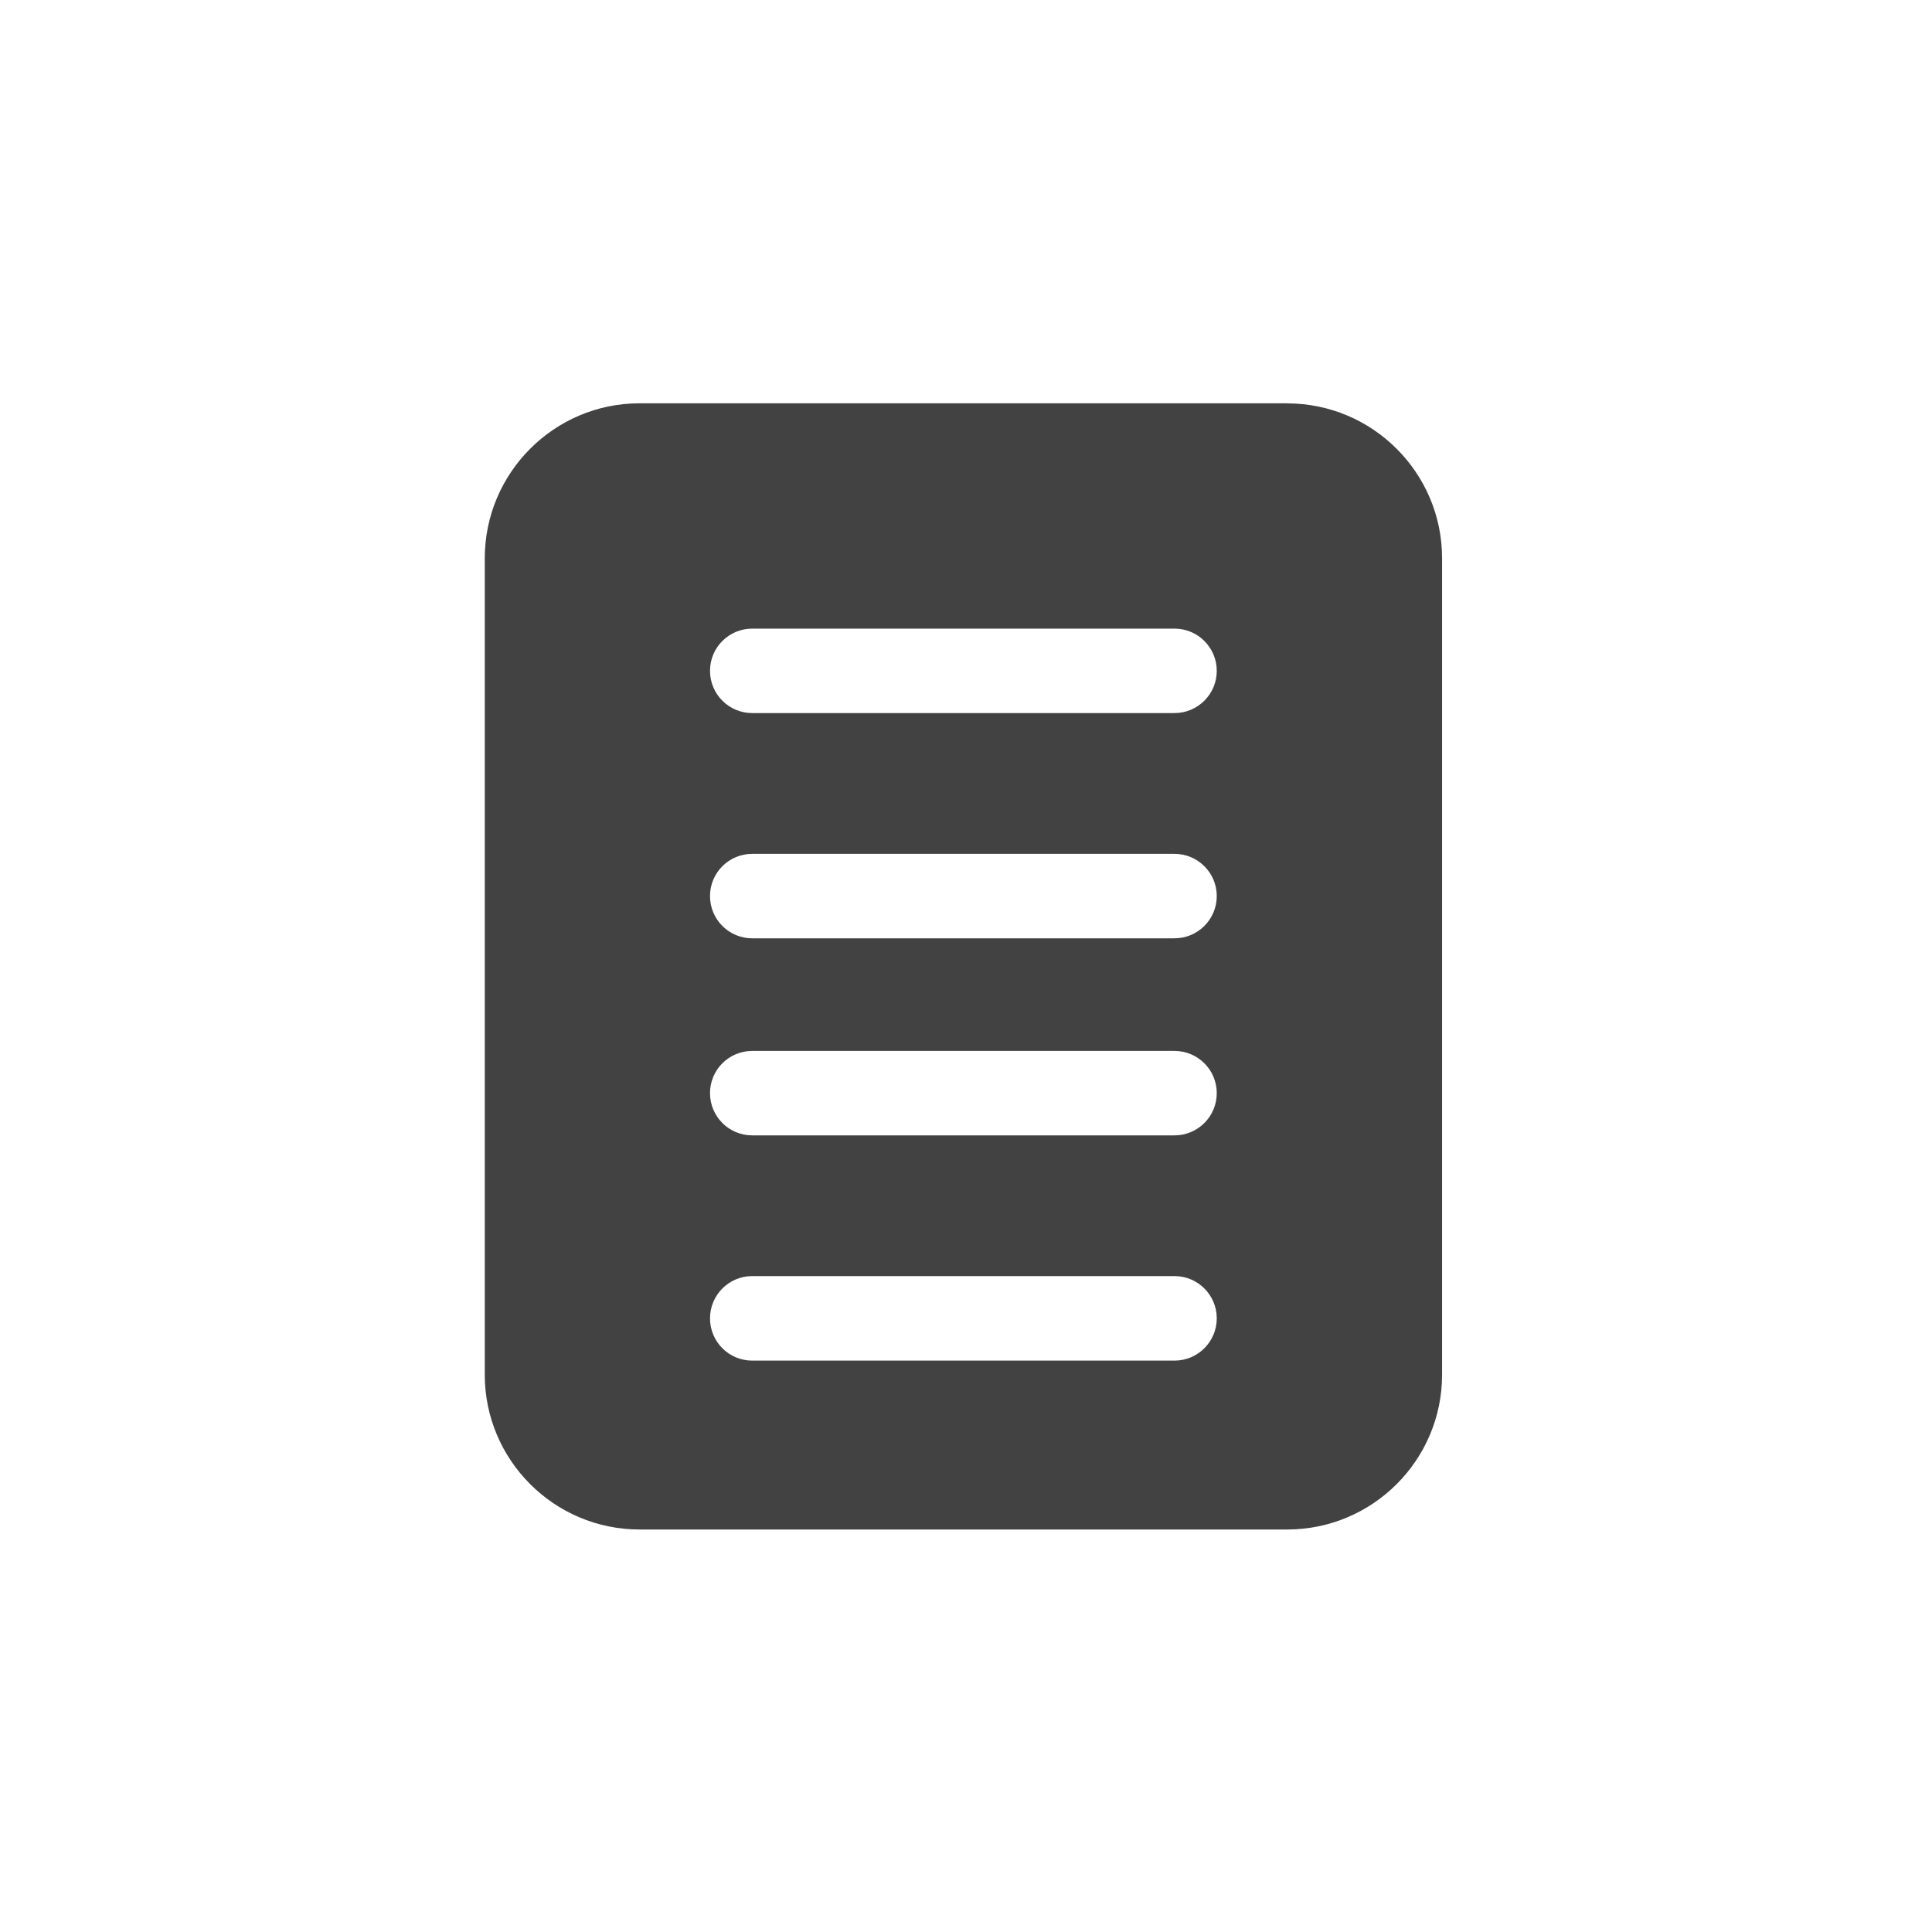 <svg xmlns="http://www.w3.org/2000/svg" width="24" height="24" viewBox="0 0 24 24">
    <g fill="none" fill-rule="evenodd">
        <g>
            <g>
                <g fill="#424242" fill-rule="nonzero">
                    <path d="M9.99.01H1.944C.885.01.022.874.022 1.935v10.143C.022 13.137.884 14 1.945 14H9.99c1.061 0 1.924-.862 1.924-1.923V1.934c0-1.06-.863-1.923-1.924-1.923zm-1.4 11.892H3.344c-.29 0-.524-.235-.524-.525 0-.29.235-.525.524-.525H8.59c.29 0 .525.235.525.525 0 .29-.235.525-.525.525zm0-2.798H3.344c-.29 0-.524-.235-.524-.525 0-.29.235-.524.524-.524H8.59c.29 0 .525.235.525.524 0 .29-.235.525-.525.525zm0-2.448H3.344c-.29 0-.524-.235-.524-.525 0-.29.235-.524.524-.524H8.59c.29 0 .525.235.525.524 0 .29-.235.525-.525.525zm0-2.798H3.344c-.29 0-.524-.235-.524-.525 0-.29.235-.524.524-.524H8.59c.29 0 .525.235.525.524 0 .29-.235.525-.525.525z" transform="translate(-16 -464) translate(16 464) translate(6 5)"/>
                </g>
            </g>
        </g>
    </g>
</svg>
